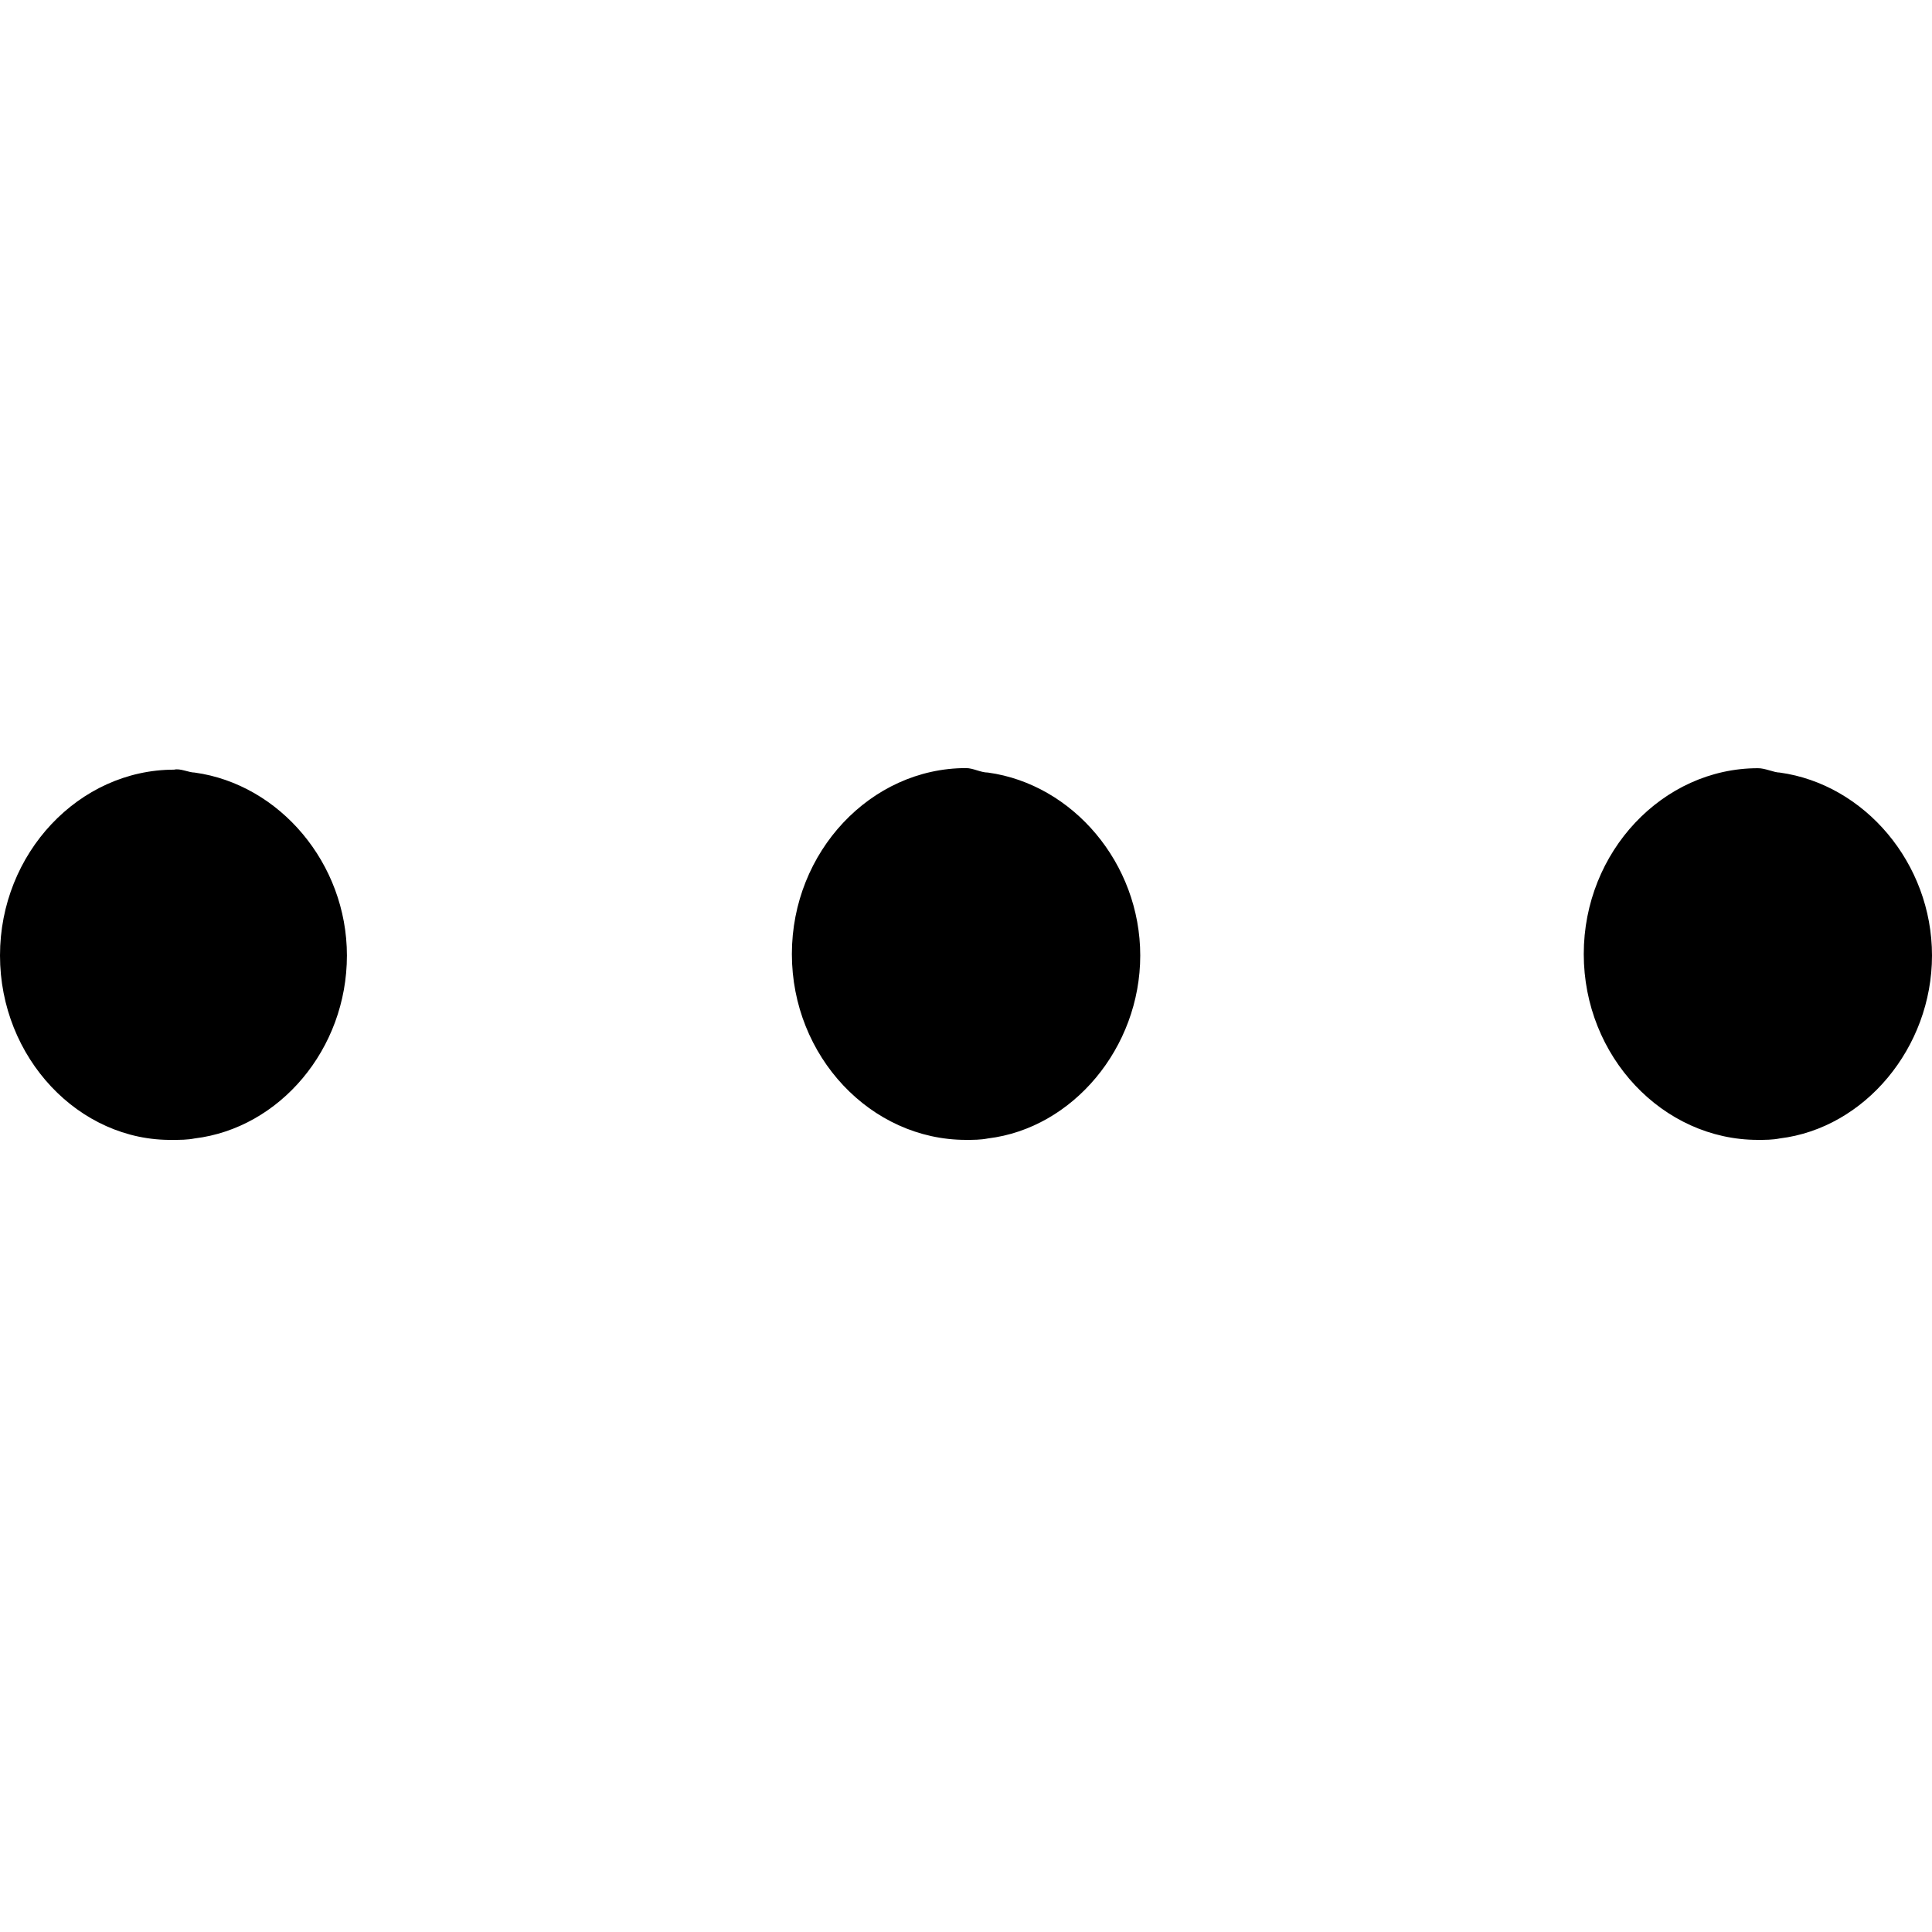 <?xml version="1.0" encoding="iso-8859-1"?>
<!-- Generator: Adobe Illustrator 19.2.1, SVG Export Plug-In . SVG Version: 6.00 Build 0)  -->
<svg version="1.1" id="Layer_1" xmlns="http://www.w3.org/2000/svg" xmlns:xlink="http://www.w3.org/1999/xlink" x="0px" y="0px"
	 viewBox="0 0 16 16" style="enable-background:new 0 0 16 16;" xml:space="preserve">
<path d="M1.612,6.398c0.703,0.097,1.261,0.752,1.261,1.515c0,0.776-0.558,1.43-1.261,1.515C1.552,9.44,1.491,9.44,1.43,9.44
	C0.655,9.452,0,8.761,0,7.913s0.655-1.539,1.442-1.539C1.491,6.361,1.564,6.398,1.612,6.398L1.612,6.398z M8.182,6.398
	c0.703,0.097,1.261,0.752,1.261,1.515s-0.558,1.43-1.261,1.515C8.121,9.44,8.061,9.44,8,9.44c-0.788,0-1.442-0.691-1.442-1.539
	S7.212,6.361,8,6.361C8.061,6.361,8.121,6.398,8.182,6.398L8.182,6.398z M14.739,6.398C15.442,6.495,16,7.149,16,7.913
	s-0.558,1.43-1.261,1.515C14.679,9.44,14.618,9.44,14.558,9.44c-0.788,0-1.442-0.691-1.442-1.539s0.655-1.539,1.442-1.539
	C14.618,6.361,14.691,6.398,14.739,6.398L14.739,6.398z"/>
</svg>
